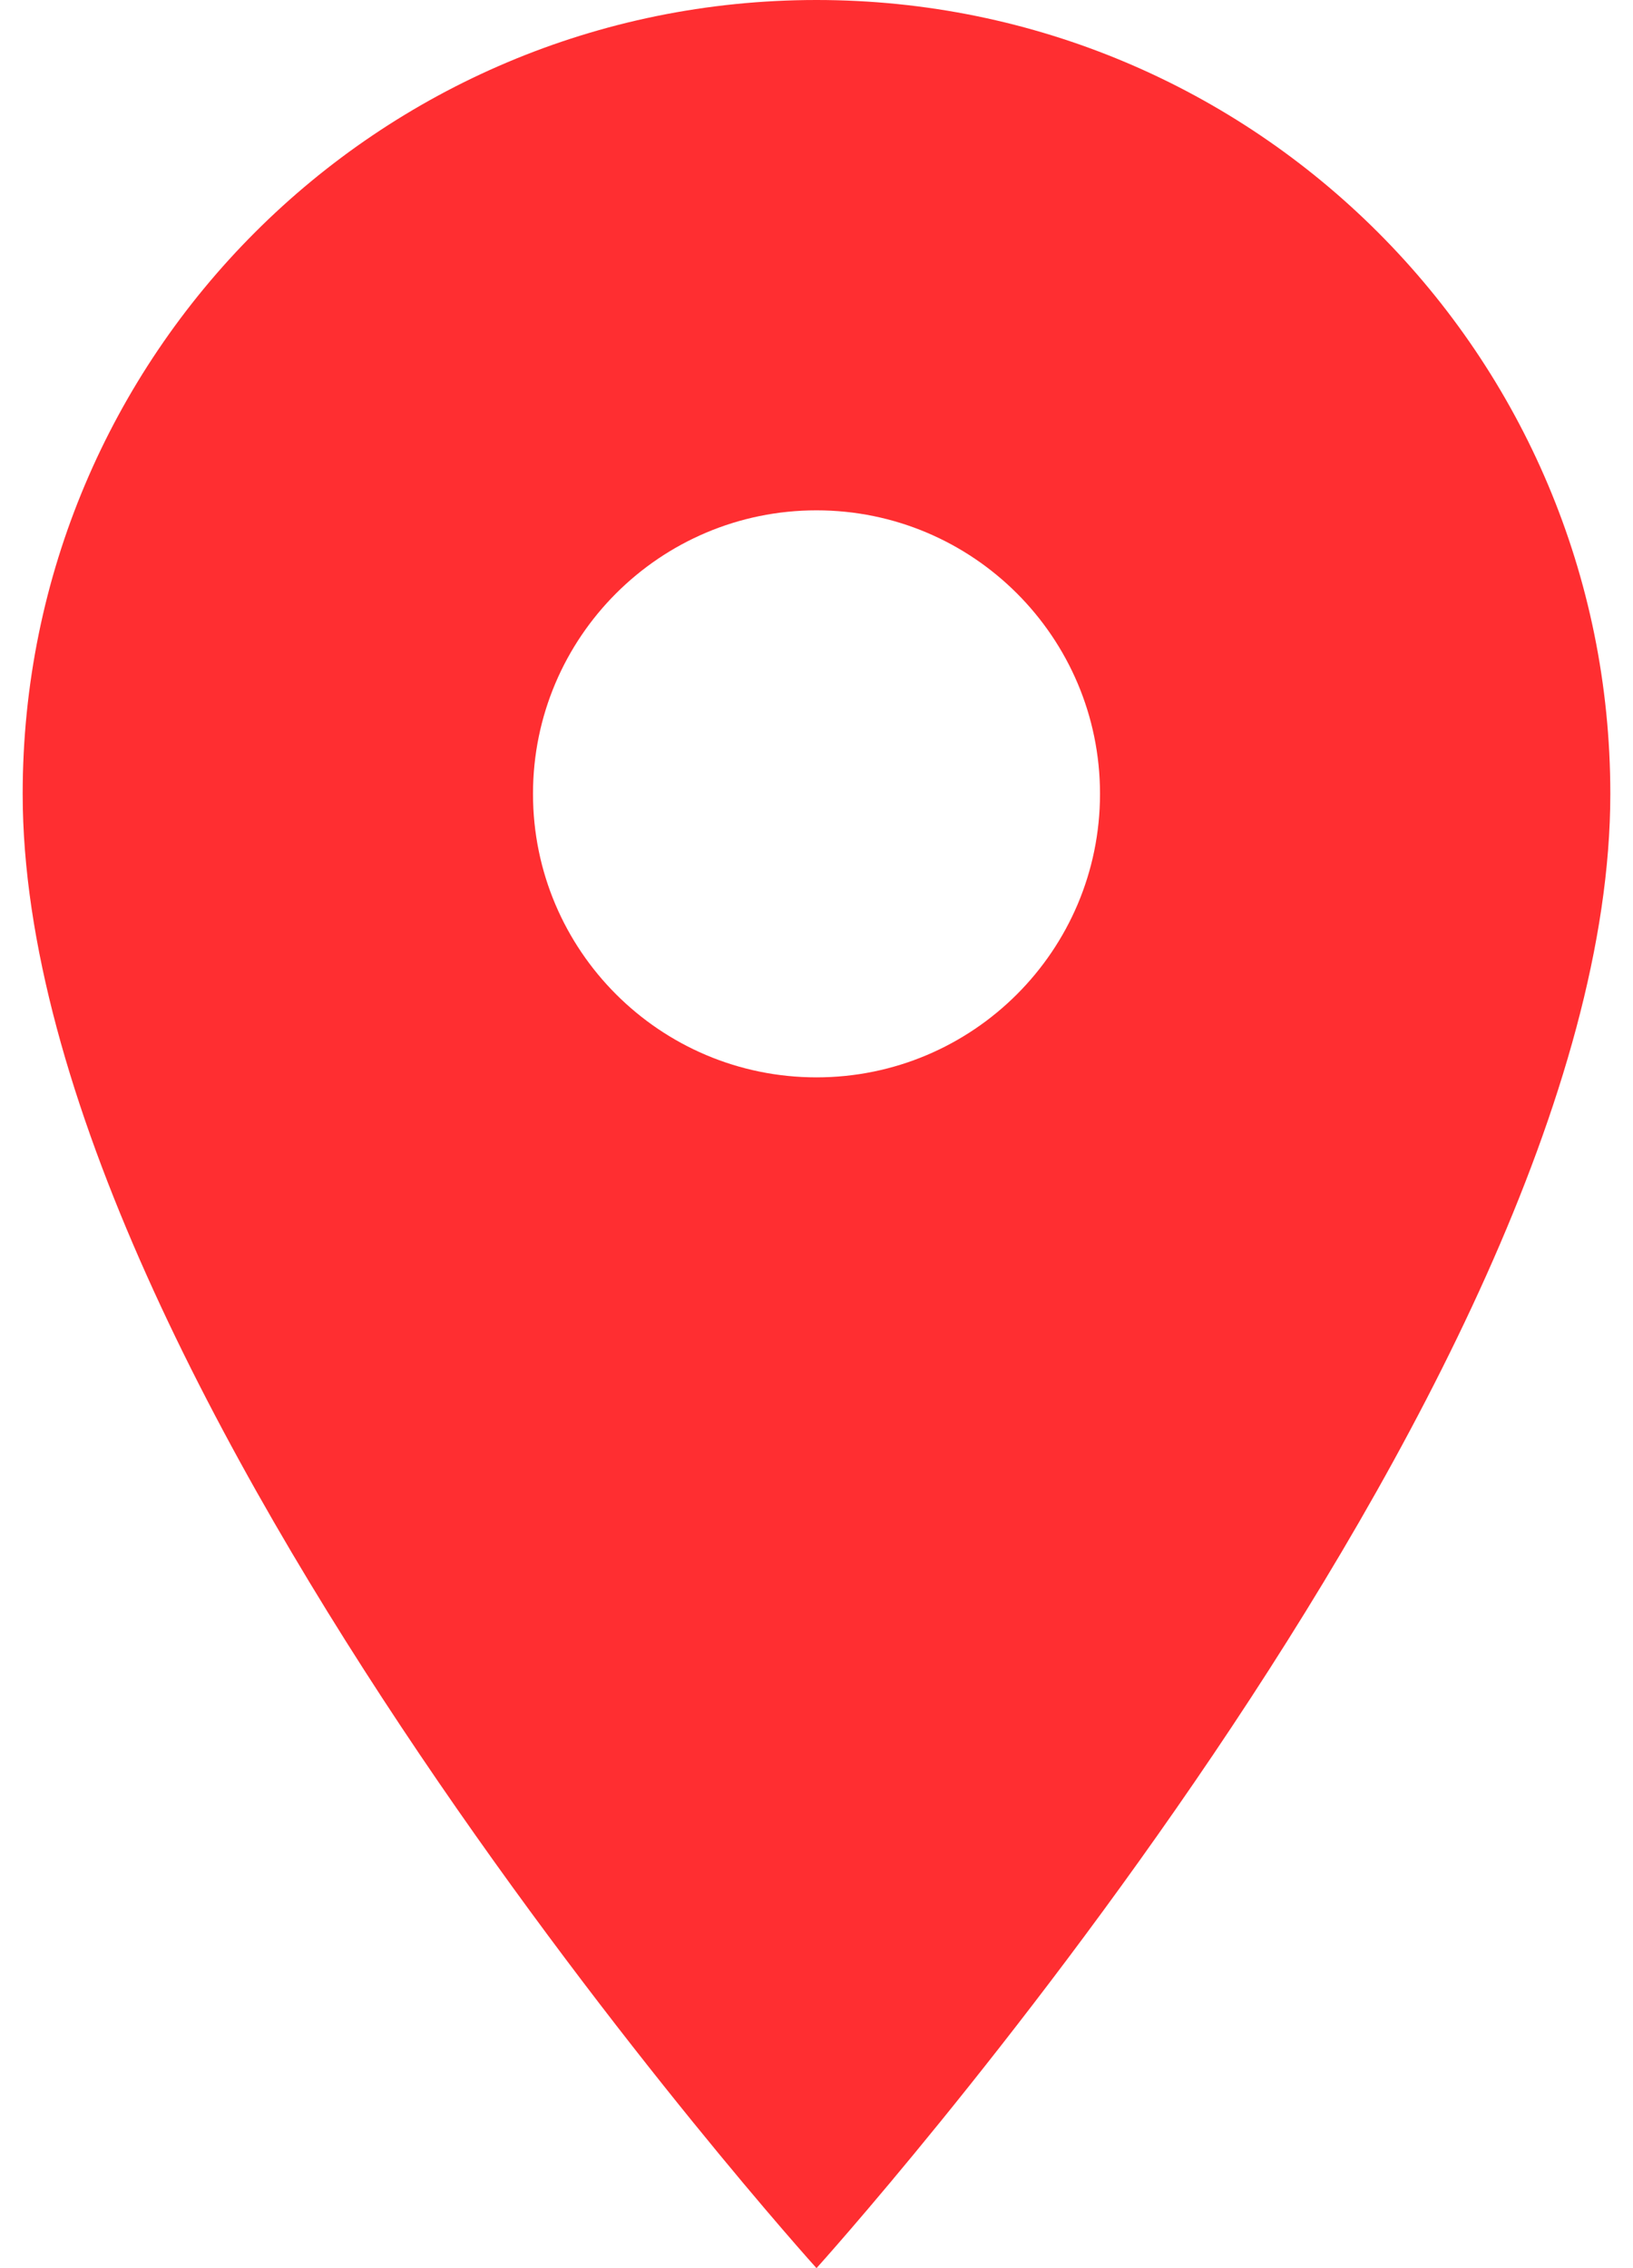 <svg width="36" height="50" viewBox="0 0 36 50" fill="none" xmlns="http://www.w3.org/2000/svg">
<path d="M18 0C8.325 0 0.5 7.825 0.5 17.5C0.5 30.625 18 50 18 50C18 50 35.5 30.625 35.5 17.5C35.5 7.825 27.675 0 18 0ZM18 23.75C14.55 23.75 11.75 20.95 11.75 17.5C11.75 14.05 14.55 11.25 18 11.25C21.45 11.25 24.25 14.05 24.25 17.5C24.25 20.95 21.45 23.75 18 23.75Z" fill="#FF2E31"/>
</svg>
